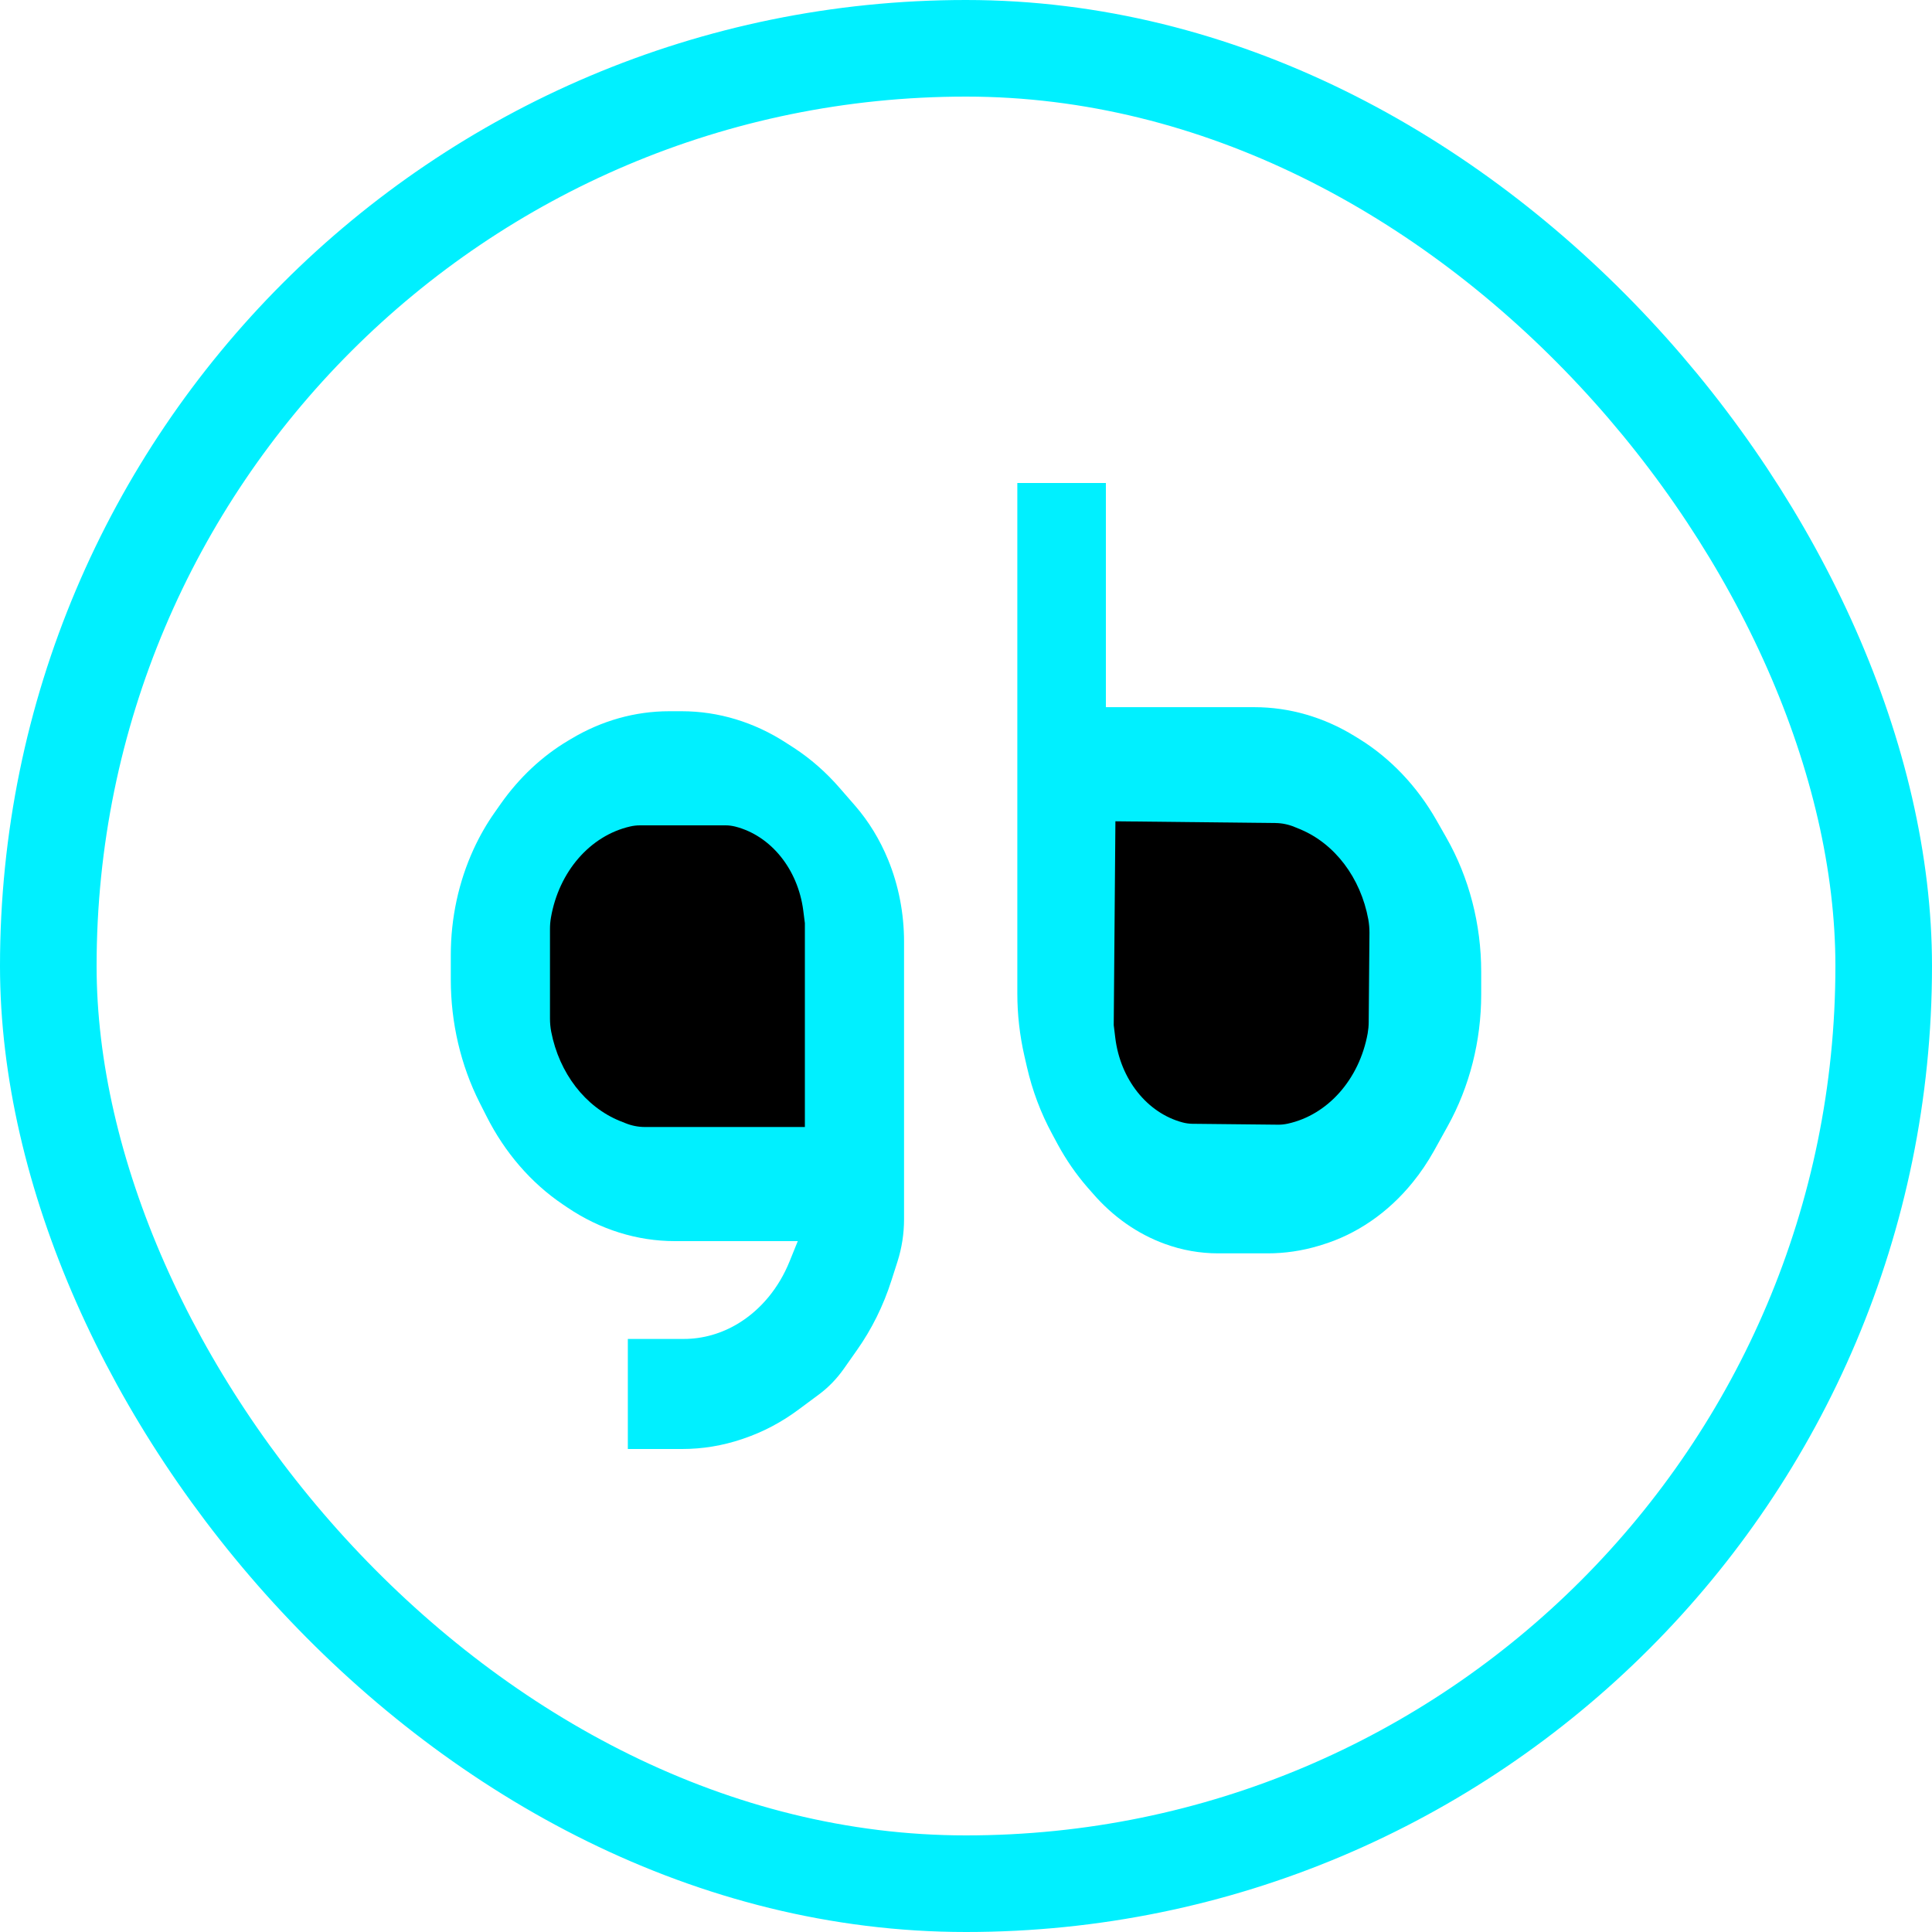 <svg width="30" height="30" viewBox="0 0 30 30" fill="none" xmlns="http://www.w3.org/2000/svg">
<path d="M7 15.212V14.829C7 14.255 7.122 13.691 7.355 13.184C7.448 12.982 7.558 12.79 7.684 12.612L7.778 12.478C8.063 12.075 8.416 11.743 8.817 11.504L8.869 11.473C9.339 11.191 9.861 11.044 10.391 11.044H10.586C11.155 11.044 11.714 11.214 12.209 11.536L12.327 11.612C12.586 11.781 12.825 11.99 13.036 12.233L13.278 12.511C13.49 12.755 13.663 13.039 13.791 13.351C13.954 13.749 14.038 14.184 14.038 14.623V18.933C14.038 19.157 14.003 19.38 13.936 19.59L13.842 19.883C13.717 20.275 13.536 20.64 13.307 20.964L13.103 21.254C12.994 21.409 12.864 21.543 12.719 21.651L12.405 21.884C12.139 22.083 11.849 22.236 11.544 22.339L11.524 22.346C11.222 22.448 10.909 22.5 10.594 22.5H9.749V20.791H10.619C10.914 20.791 11.205 20.708 11.466 20.549C11.815 20.336 12.094 19.999 12.26 19.588L12.388 19.272H10.48C9.893 19.272 9.317 19.092 8.812 18.751L8.738 18.701C8.248 18.37 7.84 17.899 7.554 17.332L7.446 17.119C7.154 16.539 7 15.881 7 15.212Z" fill="#00F0FF"/>
<path d="M15.797 15.426V7.5H17.172V10.981H19.478C20.021 10.981 20.557 11.136 21.036 11.431L21.106 11.474C21.591 11.774 22.004 12.208 22.306 12.738L22.459 13.007C22.812 13.626 23 14.35 23 15.091V15.44C23 16.165 22.819 16.875 22.48 17.486L22.266 17.872C22.169 18.045 22.059 18.209 21.936 18.36C21.554 18.832 21.062 19.169 20.52 19.332L20.474 19.346C20.216 19.423 19.951 19.462 19.685 19.462H18.915C18.634 19.462 18.355 19.413 18.087 19.315C17.666 19.162 17.284 18.895 16.972 18.535L16.884 18.435C16.71 18.234 16.556 18.012 16.425 17.771L16.338 17.609C16.162 17.285 16.029 16.932 15.945 16.563L15.906 16.393C15.834 16.077 15.797 15.753 15.797 15.426Z" fill="#00F0FF"/>
<path d="M8.54 14.425V15.813C8.54 15.883 8.546 15.952 8.559 16.02C8.684 16.665 9.089 17.19 9.63 17.408L9.713 17.441C9.81 17.48 9.911 17.5 10.014 17.5H12.498V14.335L12.473 14.138C12.389 13.494 11.969 12.976 11.417 12.835C11.368 12.823 11.319 12.816 11.269 12.816H9.937C9.885 12.816 9.834 12.822 9.783 12.834C9.163 12.977 8.679 13.534 8.555 14.248C8.545 14.306 8.54 14.365 8.54 14.425Z" fill="black"/>
<path d="M21.253 15.871L21.265 14.483C21.265 14.413 21.259 14.344 21.247 14.276C21.128 13.63 20.727 13.1 20.187 12.876L20.104 12.842C20.008 12.802 19.907 12.781 19.805 12.78L17.32 12.753L17.294 15.918L17.318 16.115C17.397 16.76 17.812 17.282 18.363 17.429C18.412 17.442 18.462 17.449 18.511 17.45L19.843 17.464C19.895 17.465 19.946 17.459 19.997 17.448C20.618 17.312 21.107 16.76 21.237 16.048C21.247 15.989 21.253 15.93 21.253 15.871Z" fill="black"/>
<rect x="0.75" y="0.75" width="28.5" height="28.5" rx="14.25" stroke="#00F0FF" stroke-width="1.5"/>
</svg>
